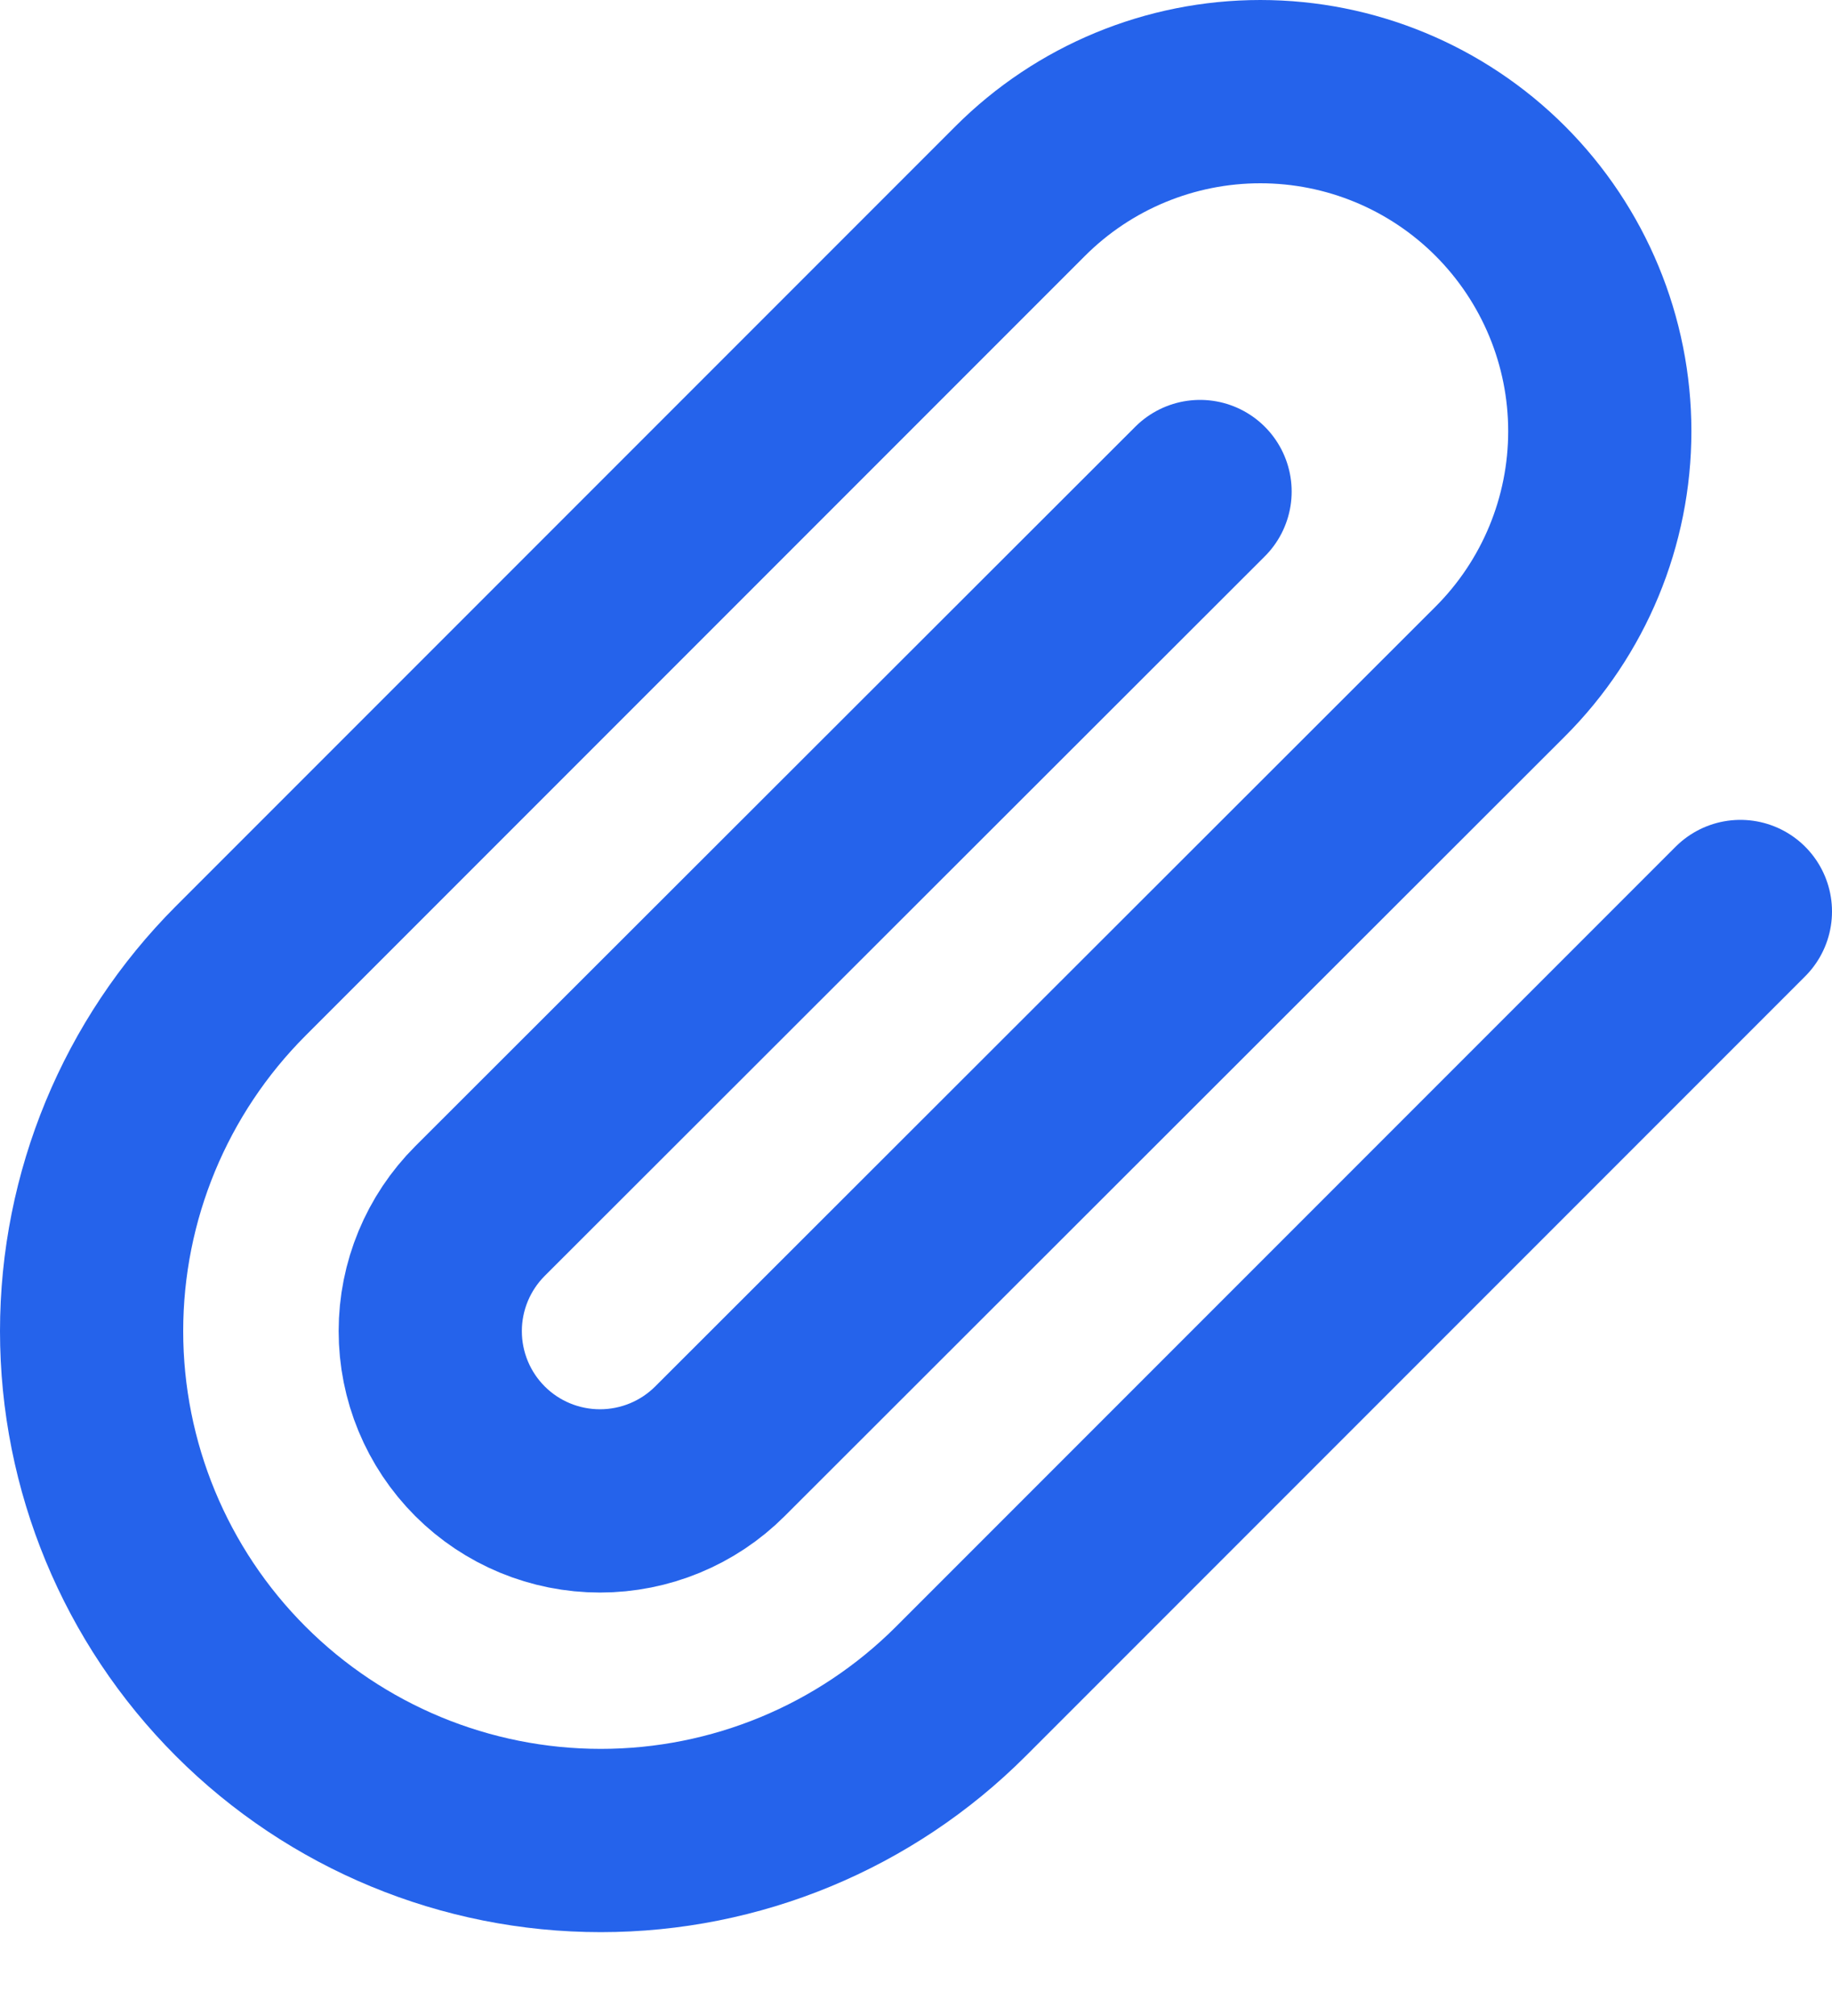 <svg width="20" height="22" viewBox="0 0 20 22" fill="none" xmlns="http://www.w3.org/2000/svg">
<path d="M19 9.947L10.49 18.457C9.447 19.5 8.033 20.085 6.559 20.085C5.085 20.085 3.671 19.5 2.628 18.457C1.586 17.415 1 16.001 1 14.526C1 13.052 1.586 11.638 2.628 10.595L11.138 2.085C11.833 1.39 12.776 1 13.759 1C14.742 1 15.684 1.39 16.379 2.085C17.074 2.781 17.465 3.723 17.465 4.706C17.465 5.689 17.074 6.632 16.379 7.327L7.86 15.837C7.513 16.184 7.041 16.379 6.55 16.379C6.058 16.379 5.587 16.184 5.24 15.837C4.892 15.489 4.697 15.018 4.697 14.526C4.697 14.035 4.892 13.564 5.24 13.216L13.101 5.364" stroke="#2563EB" stroke-width="2" stroke-linecap="round" stroke-linejoin="round"/>
</svg>
